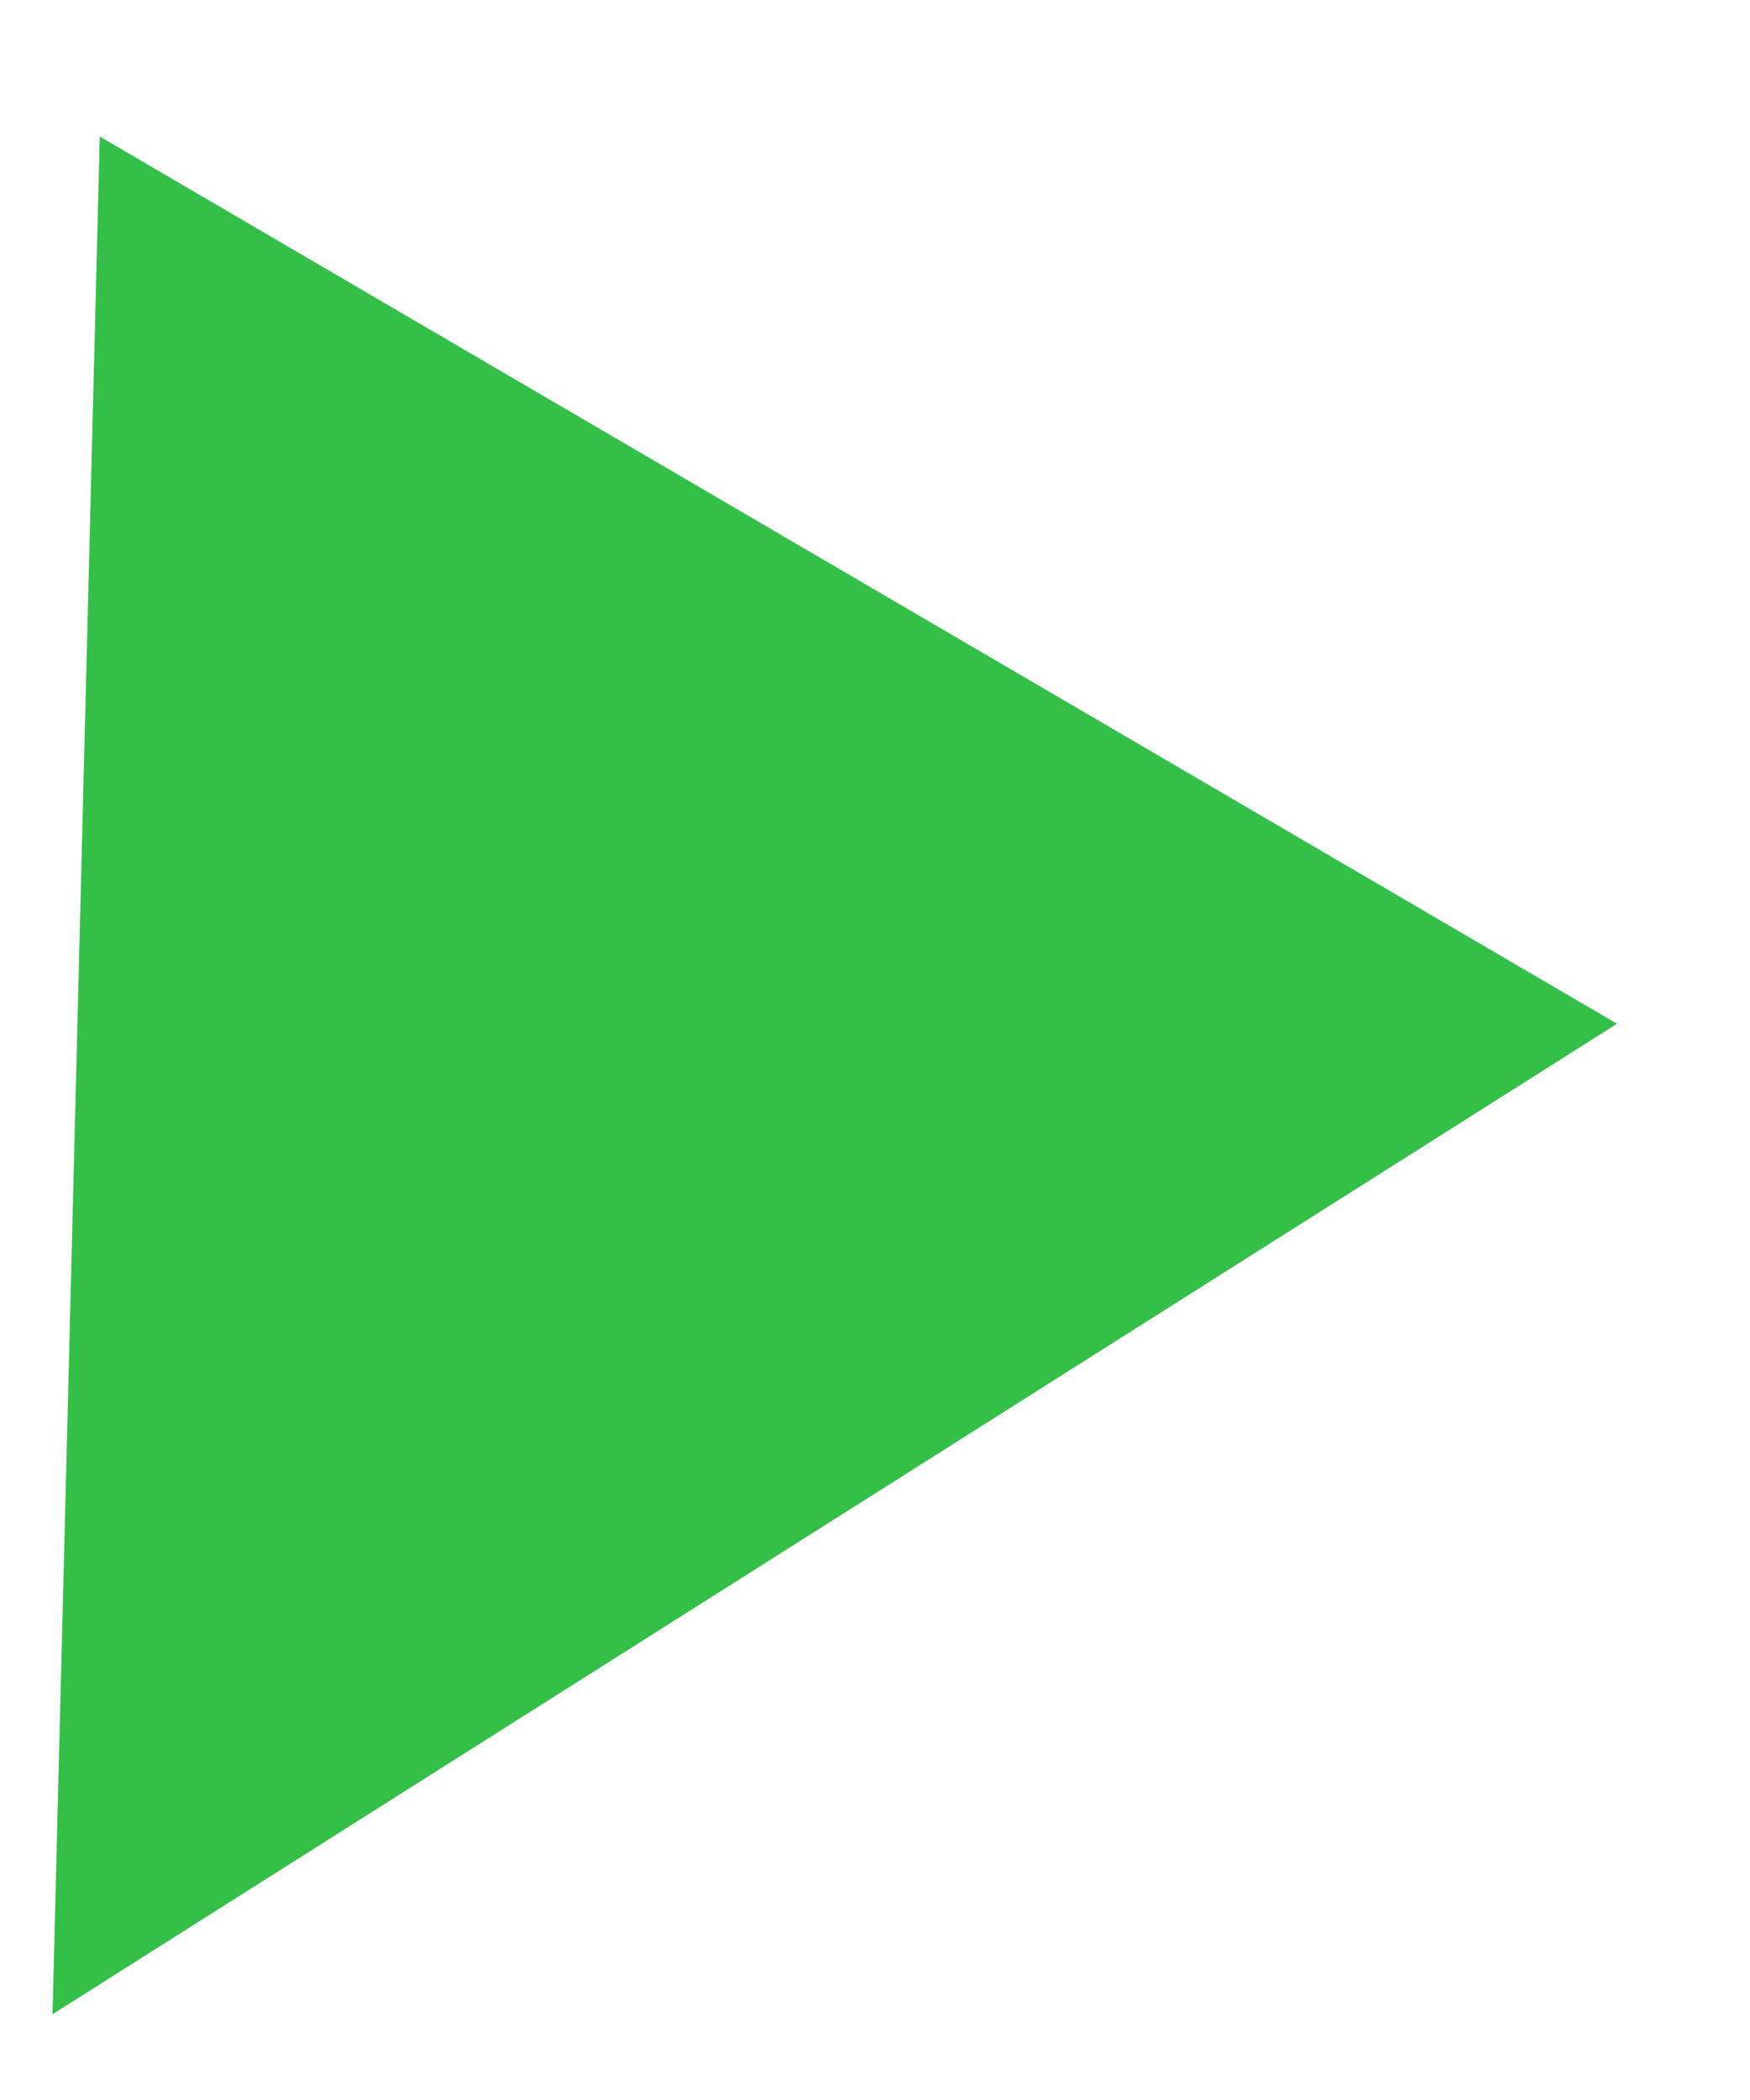 <svg xmlns="http://www.w3.org/2000/svg" viewBox="0 0 10 12" width="10" height="12">
	<defs>
		<clipPath clipPathUnits="userSpaceOnUse" id="cp1">
			<path d="M-515 -558L1071 -558L1071 5149L-515 5149Z" />
		</clipPath>
	</defs>
	<style>
		tspan { white-space:pre }
		.shp0 { fill: #34bf49 } 
	</style>
	<g id="Resturant Landing" clip-path="url(#cp1)">
		<g id="Header">
			<g id="txt">
				<g id="play">
					<g id="icon">
						<path id="Path 166" class="shp0" d="M0.57 0.78L0.3 11.51L9.24 5.85L0.57 0.78Z" />
					</g>
				</g>
			</g>
		</g>
	</g>
</svg>